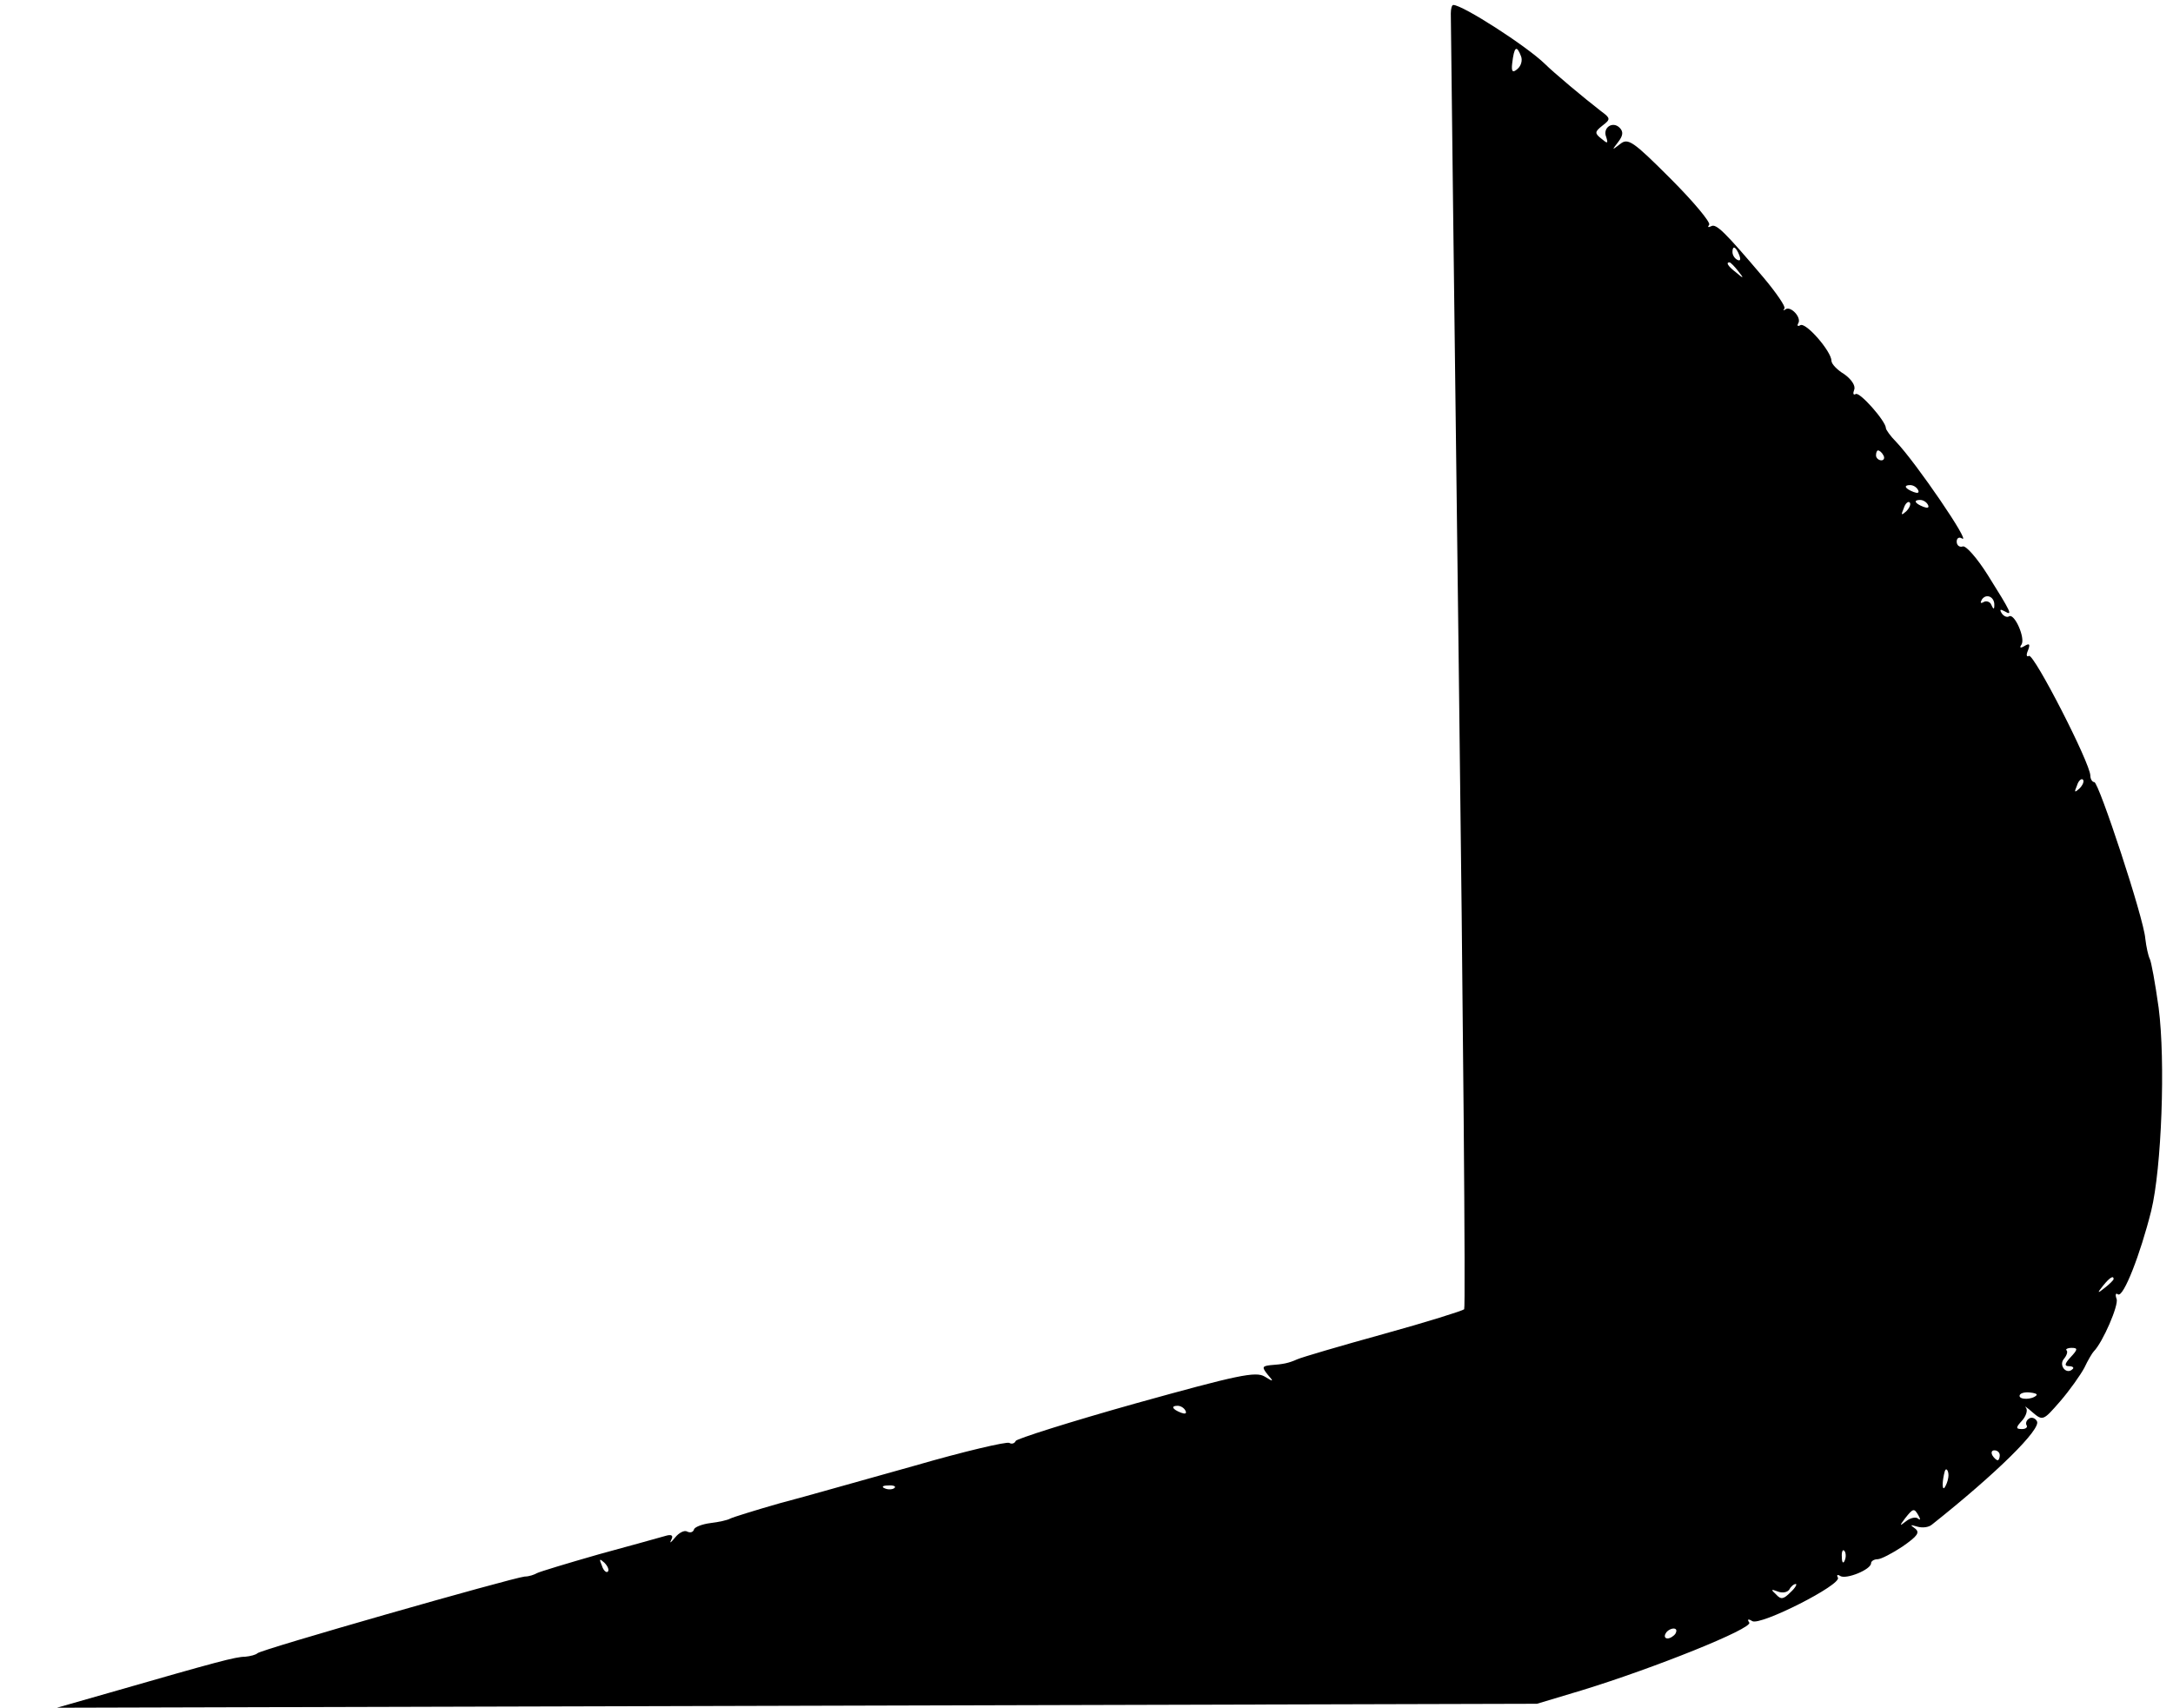 <?xml version="1.0" standalone="no"?>
<!DOCTYPE svg PUBLIC "-//W3C//DTD SVG 20010904//EN"
 "http://www.w3.org/TR/2001/REC-SVG-20010904/DTD/svg10.dtd">
<svg version="1.0" xmlns="http://www.w3.org/2000/svg"
 width="439pt" height="345pt" viewBox="0 0 439 345"
 preserveAspectRatio="xMidYMid meet">

<g transform="translate(0,345) scale(0.1,-0.1)"
fill="#000000" stroke="none">
<path d="M2931 3423 c0 -10 7 -602 16 -1315 9 -714 14 -1300 11 -1303 -3 -3
-76 -26 -163 -50 -87 -24 -165 -47 -174 -51 -18 -8 -28 -10 -55 -12 -16 -2
-17 -4 -5 -19 13 -15 12 -15 -6 -4 -18 11 -55 3 -260 -54 -132 -37 -242 -72
-243 -76 -2 -5 -8 -7 -13 -4 -5 3 -91 -17 -191 -46 -101 -28 -223 -63 -273
-76 -49 -14 -94 -28 -100 -31 -5 -3 -23 -7 -40 -9 -16 -2 -32 -8 -33 -13 -2
-6 -8 -7 -14 -4 -5 3 -16 -2 -24 -12 -9 -11 -12 -13 -8 -5 5 9 1 12 -12 8 -11
-3 -71 -20 -134 -37 -63 -18 -119 -35 -125 -38 -5 -3 -16 -7 -25 -7 -27 -3
-535 -148 -540 -155 -3 -3 -14 -6 -25 -7 -19 0 -56 -10 -275 -73 l-105 -30
1495 4 1495 4 90 27 c147 45 346 125 339 137 -5 7 -2 8 6 3 16 -10 182 74 173
88 -3 5 -1 7 5 3 12 -7 62 13 62 26 0 4 6 8 13 8 7 0 30 12 51 26 30 21 35 28
25 36 -11 8 -10 8 4 4 10 -3 23 -2 30 4 131 104 222 194 212 209 -3 6 -11 9
-16 5 -5 -3 -7 -9 -5 -13 3 -4 -1 -8 -9 -8 -13 0 -13 3 0 17 8 9 12 21 8 26
-5 5 2 1 13 -9 21 -18 22 -17 56 22 19 22 41 53 49 68 7 15 16 30 19 33 18 18
51 94 46 106 -3 8 -2 13 3 9 11 -6 45 81 67 169 21 86 29 302 15 410 -7 50
-15 94 -18 99 -3 6 -7 24 -9 41 -3 41 -94 316 -103 316 -4 0 -8 6 -8 13 0 25
-114 247 -124 242 -5 -3 -6 2 -2 11 5 13 3 15 -7 9 -8 -5 -11 -4 -6 3 8 13
-14 63 -25 57 -4 -3 -11 0 -15 6 -5 8 -3 9 6 4 17 -10 13 -2 -34 73 -22 35
-45 61 -51 58 -6 -2 -12 2 -12 10 0 7 5 10 11 6 19 -11 -93 153 -133 195 -12
12 -21 25 -21 28 0 14 -53 74 -61 69 -5 -3 -6 1 -3 9 3 8 -6 21 -20 31 -15 9
-26 21 -26 27 0 19 -52 79 -63 72 -5 -3 -7 -1 -4 4 7 12 -16 36 -26 28 -4 -3
-5 -2 -2 2 3 3 -16 31 -42 62 -78 92 -96 110 -106 104 -6 -3 -8 -2 -4 3 3 5
-32 47 -78 93 -76 76 -86 83 -102 70 -17 -13 -17 -13 -4 4 10 13 11 21 3 29
-14 14 -35 0 -27 -19 4 -13 3 -14 -10 -3 -14 11 -13 14 2 26 17 13 17 15 -2
29 -35 27 -97 79 -114 96 -37 36 -166 119 -185 119 -3 0 -5 -8 -5 -17z m142
-87 c3 -8 0 -19 -7 -25 -10 -9 -13 -6 -11 11 4 34 9 38 18 14z m441 -402 c3
-8 2 -12 -4 -9 -6 3 -10 10 -10 16 0 14 7 11 14 -7z m-3 -31 c13 -16 12 -17
-3 -4 -17 13 -22 21 -14 21 2 0 10 -8 17 -17z m294 -373 c3 -5 1 -10 -4 -10
-6 0 -11 5 -11 10 0 6 2 10 4 10 3 0 8 -4 11 -10z m70 -70 c3 -6 -1 -7 -9 -4
-18 7 -21 14 -7 14 6 0 13 -4 16 -10z m-24 -43 c-10 -9 -11 -8 -5 6 3 10 9 15
12 12 3 -3 0 -11 -7 -18z m44 13 c3 -6 -1 -7 -9 -4 -18 7 -21 14 -7 14 6 0 13
-4 16 -10z m134 -203 c0 -9 -2 -8 -6 1 -2 6 -10 9 -15 6 -7 -4 -8 -2 -4 5 9
13 26 5 25 -12z m172 -370 c-10 -9 -11 -8 -5 6 3 10 9 15 12 12 3 -3 0 -11 -7
-18z m69 -991 c0 -2 -8 -10 -17 -17 -16 -13 -17 -12 -4 4 13 16 21 21 21 13z
m-87 -158 c-12 -13 -13 -18 -3 -18 7 0 11 -3 7 -6 -12 -12 -28 7 -18 20 6 7 9
15 6 18 -3 2 2 5 10 5 13 0 13 -3 -2 -19z m-69 -77 c-9 -9 -34 -9 -34 -1 0 5
9 8 20 7 10 -1 17 -3 14 -6z m-1719 -31 c3 -6 -1 -7 -9 -4 -18 7 -21 14 -7 14
6 0 13 -4 16 -10z m1645 -90 c0 -5 -2 -10 -4 -10 -3 0 -8 5 -11 10 -3 6 -1 10
4 10 6 0 11 -4 11 -10z m-104 -45 c-1 -8 -5 -17 -8 -21 -5 -4 -4 16 1 34 3 9
9 -1 7 -13z m-2129 -21 c-3 -3 -12 -4 -19 -1 -8 3 -5 6 6 6 11 1 17 -2 13 -5z
m2069 -56 c4 -7 4 -10 -1 -6 -4 4 -15 2 -24 -5 -14 -11 -14 -10 -2 6 16 20 18
21 27 5z m-149 -90 c-3 -8 -6 -5 -6 6 -1 11 2 17 5 13 3 -3 4 -12 1 -19z
m-2499 -23 c-3 -3 -9 2 -12 12 -6 14 -5 15 5 6 7 -7 10 -15 7 -18z m2389 -42
c-14 -14 -19 -15 -29 -4 -11 10 -10 11 3 6 10 -4 20 -2 24 4 3 6 9 11 13 11 3
0 -1 -8 -11 -17z m-232 -83 c-3 -5 -11 -10 -16 -10 -6 0 -7 5 -4 10 3 6 11 10
16 10 6 0 7 -4 4 -10z"/>
</g>
</svg>

